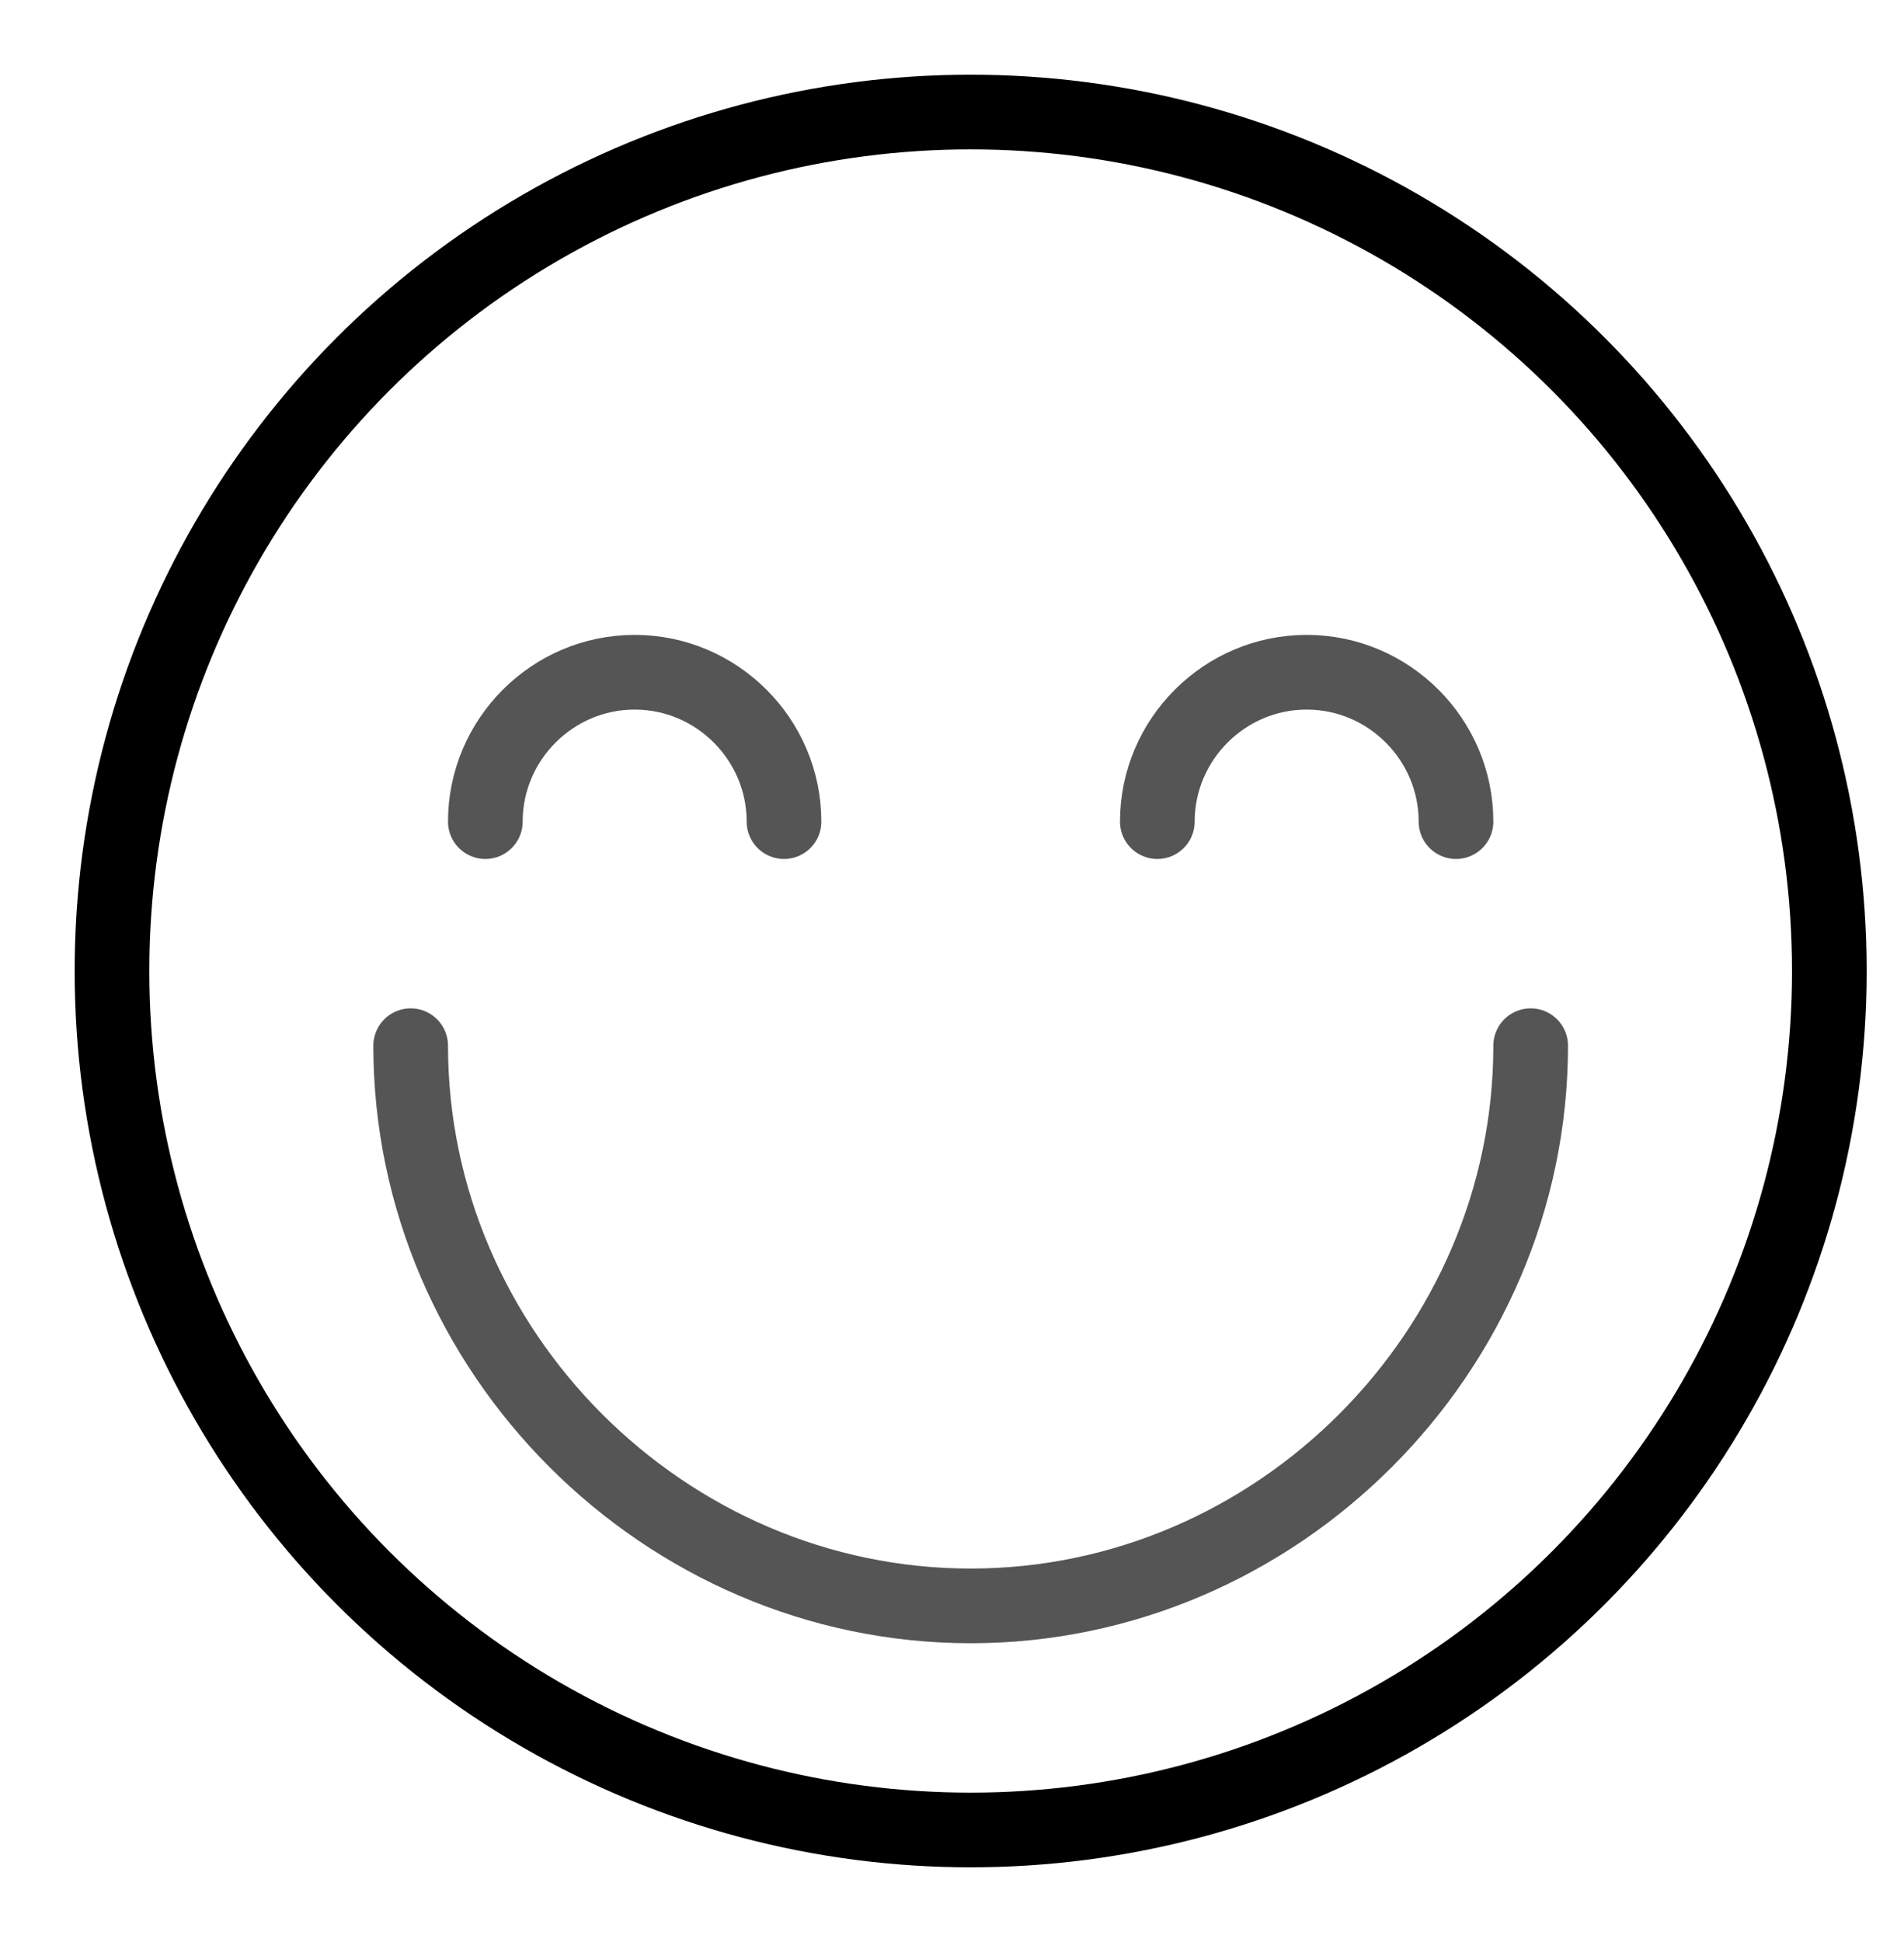 <?xml version="1.0" encoding="utf-8"?>
<svg version="1.1" baseProfile="tiny" id="Layer_1" xmlns="http://www.w3.org/2000/svg" xmlns:xlink="http://www.w3.org/1999/xlink"
	 x="0px" y="0px" viewBox="0 0 25.5 26" xml:space="preserve">
<g>
	<circle fill="none" stroke="#000" stroke-linecap="round" stroke-linejoin="round" stroke-miterlimit="10" cx="13" cy="13" r="11.5"/>
	<path fill="none" stroke="#555" stroke-linecap="round" stroke-linejoin="round" stroke-miterlimit="10" d="M20.5,14
		c0,4.1-3.4,7.5-7.5,7.5S5.5,18.1,5.5,14 M6.5,11c0-1.1,0.9-2,2-2s2,0.9,2,2 M19.5,11c0-1.1-0.9-2-2-2s-2,0.9-2,2"/>
</g>
</svg>
